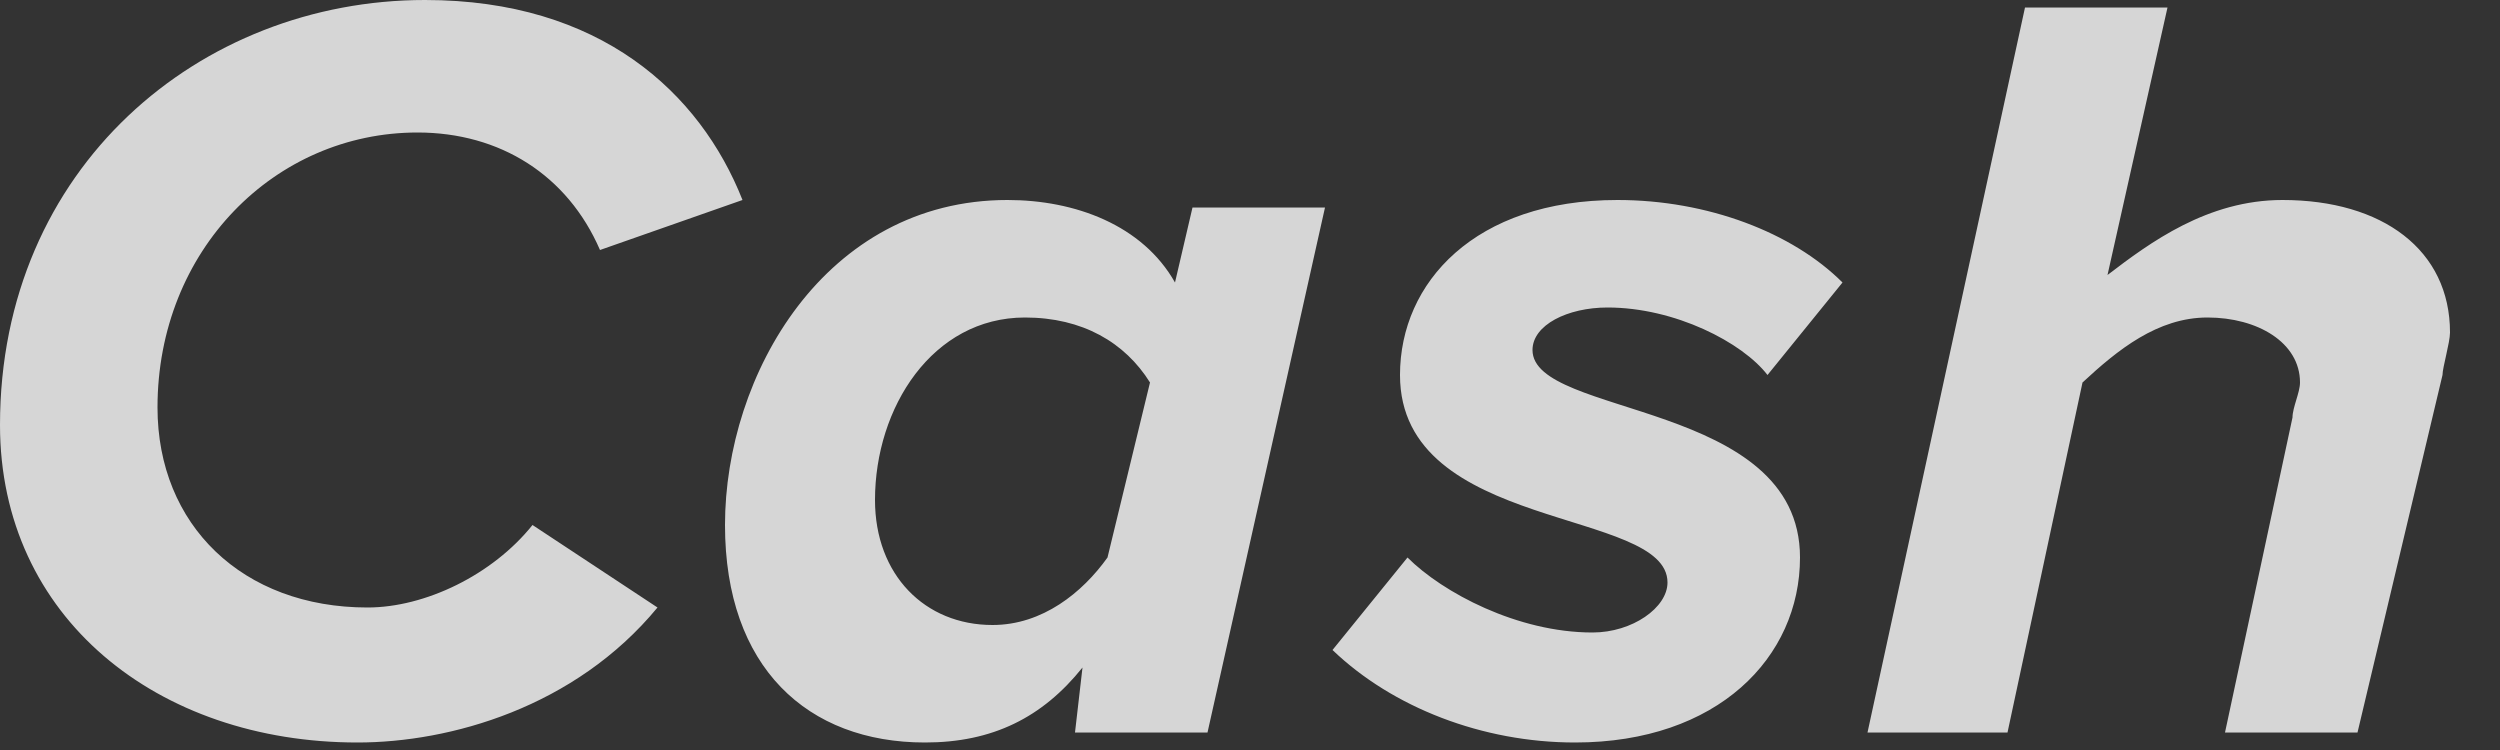 <svg version="1.2" xmlns="http://www.w3.org/2000/svg" viewBox="0 0 100 30" width="100" height="30">
	<rect x="0" y="0" width="100" height="30" fill="#333333" stroke="none"/>
	<title>cash-svg-svg</title>
	<style>
		.s0 { opacity: .8;fill: #ffffff } 
	</style>
	<path id="Layer" fill-rule="evenodd" class="s0" d="m14.3 29.7c-8 0-14.3-5-14.3-12.7 0-10.3 8-17 17-17 7 0 11 3.7 12.7 8l-5.7 2c-1.3-3-4-4.7-7.3-4.7-5.7 0-10.4 4.7-10.4 11 0 4.7 3.4 8 8.4 8 2.3 0 5-1.3 6.6-3.3l5 3.3c-3.3 4-8.3 5.4-12 5.4zm26-21.7c2.7 0 5.4 1 6.7 3.3l0.7-3h5.3l-4.7 21h-5.3l0.3-2.6c-1.6 2-3.6 3-6.3 3-4.7 0-8-3-8-8.7 0-6 4-13 11.3-13zm0.7 4.7c-3.7 0-6 3.6-6 7.3 0 3 2 5 4.7 5 2 0 3.6-1.3 4.6-2.7l1.7-7c-1-1.6-2.7-2.6-5-2.6zm12.3 13.3l3-3.7c1.4 1.4 4.4 3 7.4 3 1.6 0 3-1 3-2 0-3-10.7-2-10.7-8.3 0-3.7 3-7 8.7-7 3.6 0 7 1.3 9 3.3l-3 3.7c-1-1.3-3.7-2.7-6.4-2.7-1.6 0-3 0.7-3 1.7 0 2.7 10.7 2 10.7 8.3 0 4-3.3 7.4-9 7.4-3.7 0-7.3-1.4-9.7-3.7zm35.7 3.3l2.7-12.6c0-0.4 0.3-1 0.3-1.4 0-1.6-1.7-2.6-3.7-2.6-2 0-3.6 1.3-5 2.6l-3 14h-5.6l6.3-29h5.7l-2.4 10.7c1.7-1.3 4-3 7-3 4 0 6.7 2 6.7 5.3 0 0.4-0.3 1.4-0.3 1.7l-3.4 14.3z"/>
</svg>